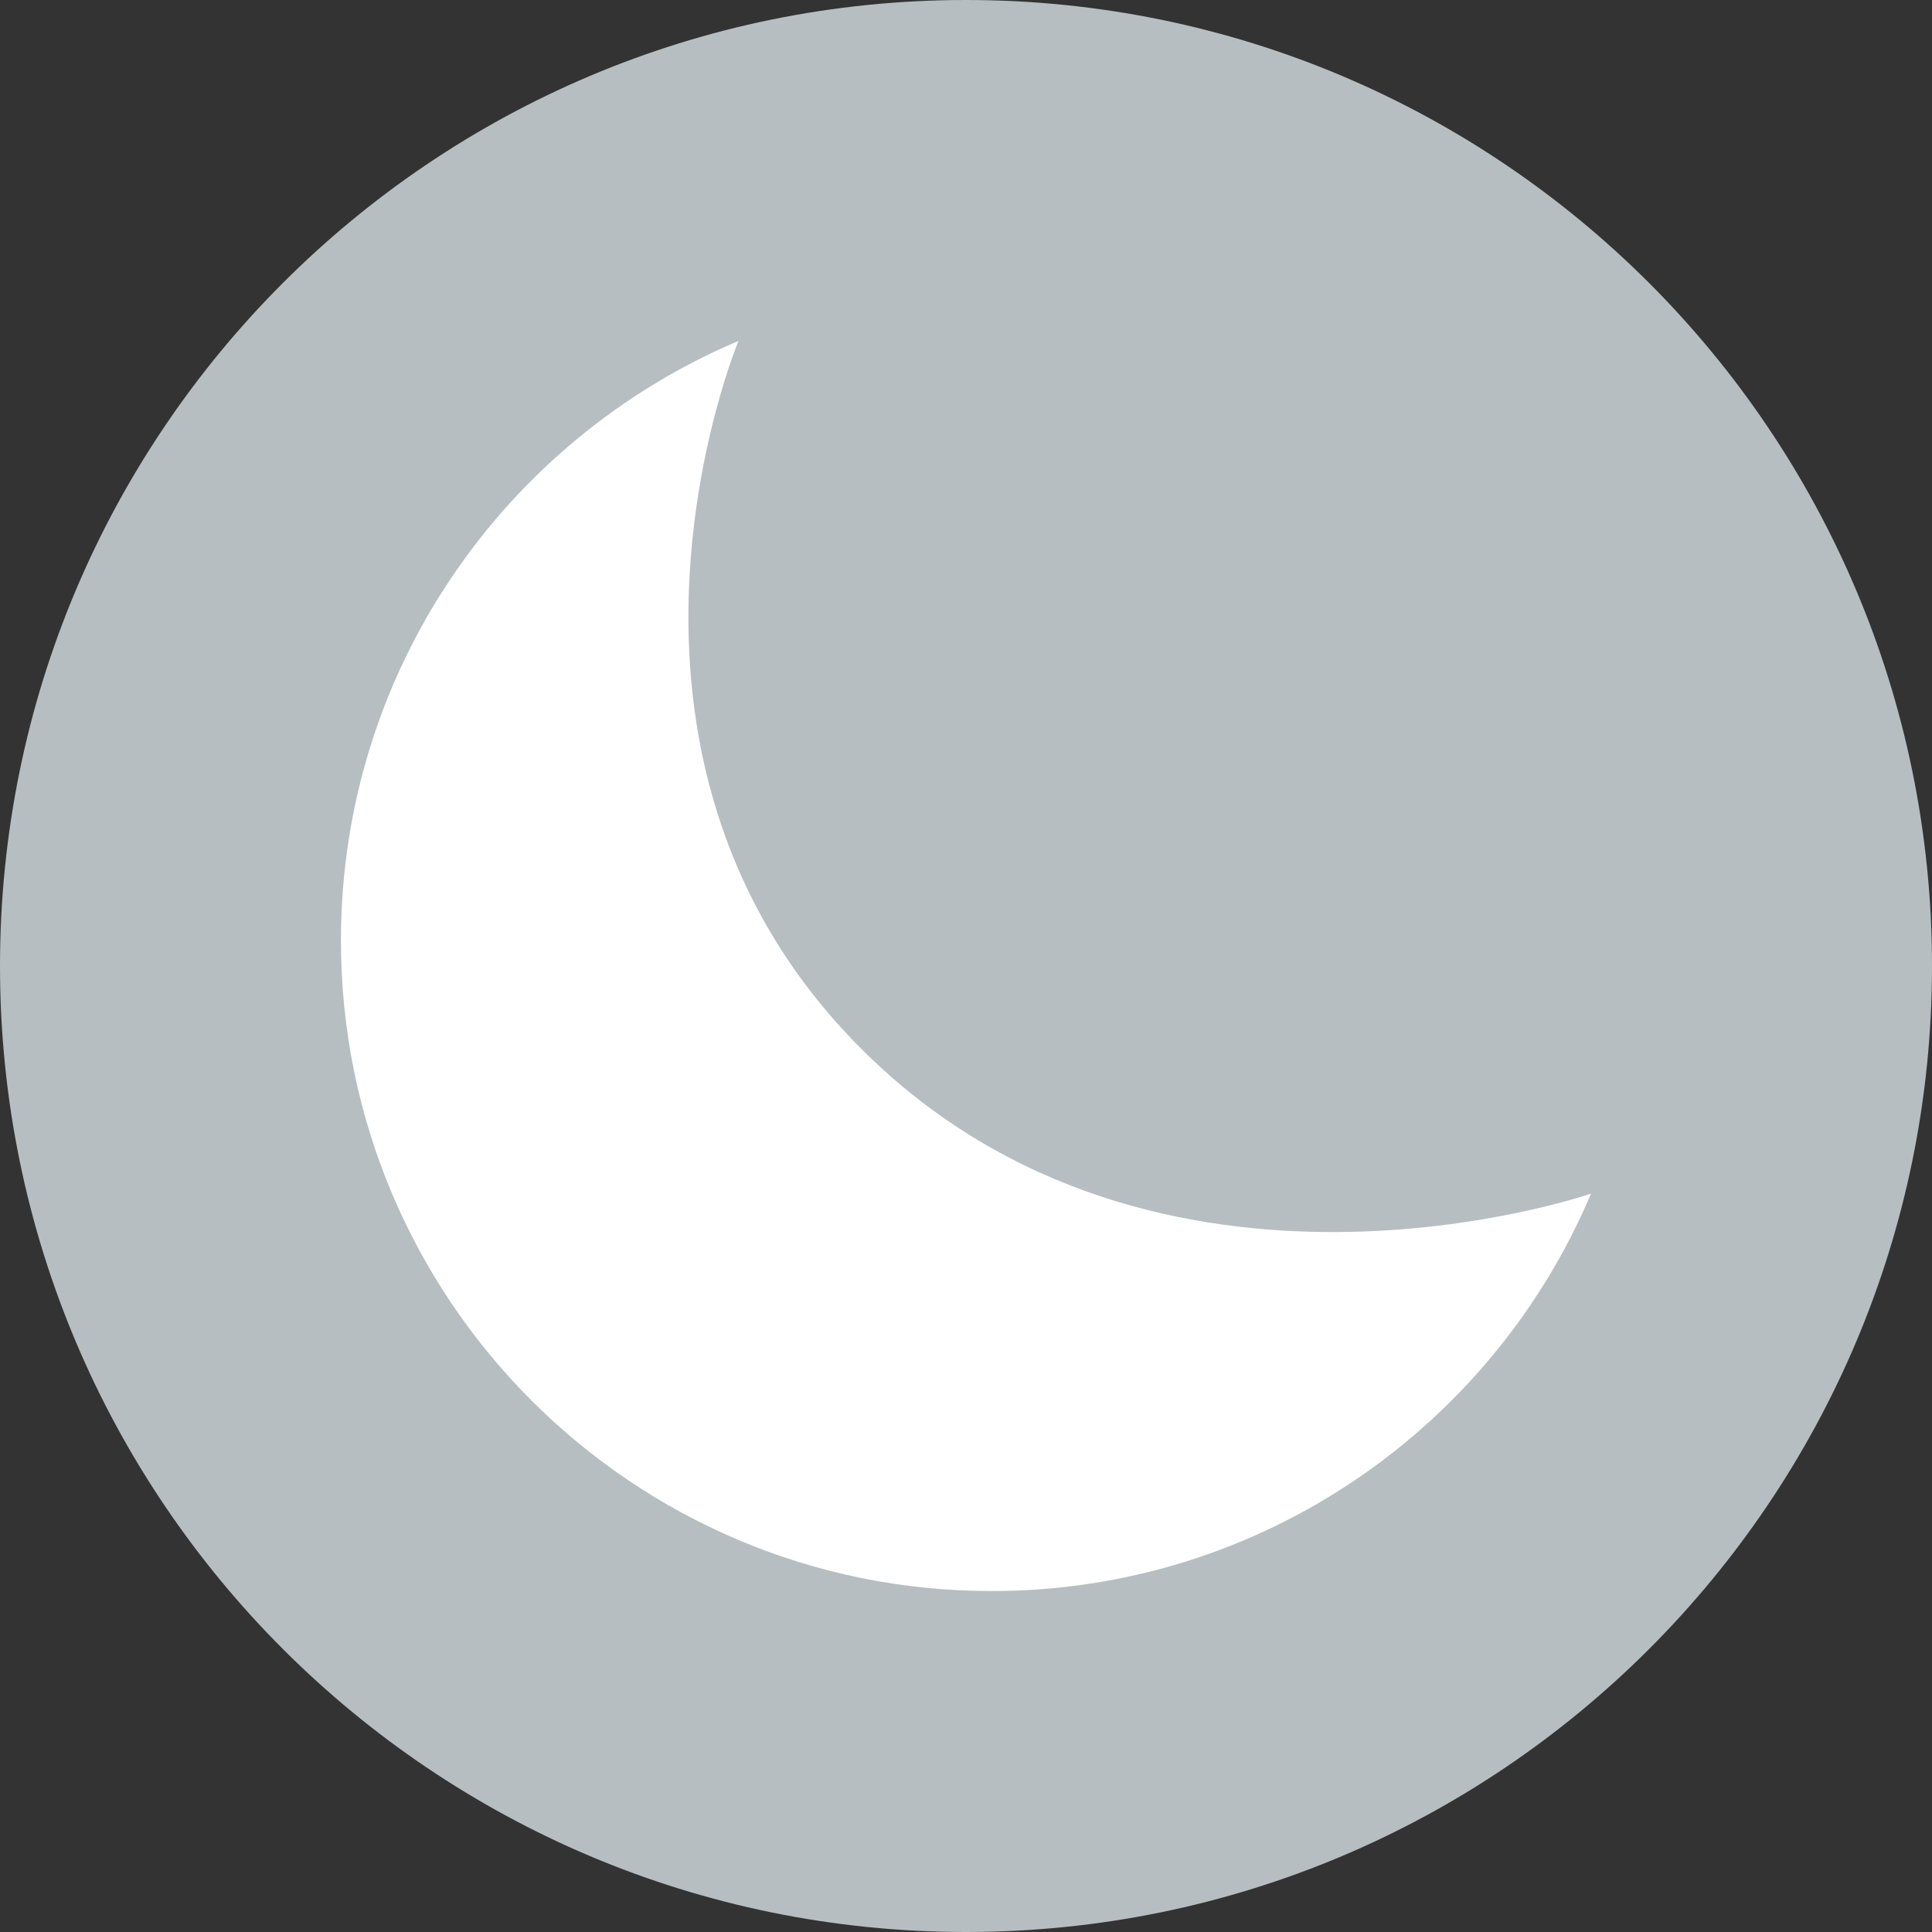 <svg width="34" height="34" viewBox="0 0 34 34" fill="none" xmlns="http://www.w3.org/2000/svg">
<rect x="0" y="0" width="34" height="34" fill="#333333" stroke="none"/>
<g id="Frame">
<path id="Vector" d="M0 17C0 7.611 7.611 0 17 0C26.389 0 34 7.611 34 17C34 26.389 26.389 34 17 34C7.611 34 0 26.389 0 17Z" fill="#B6BEC2"/>
<path id="Vector_2" d="M28 21.005C26.262 25.115 22.193 28 17.449 28C11.126 28 6 22.874 6 16.551C6 11.807 8.885 7.737 12.996 6C12.996 6 9.96 13.259 15.159 18.459C20.359 23.659 28 21.005 28 21.005Z" fill="white"/>
</g>
</svg>
